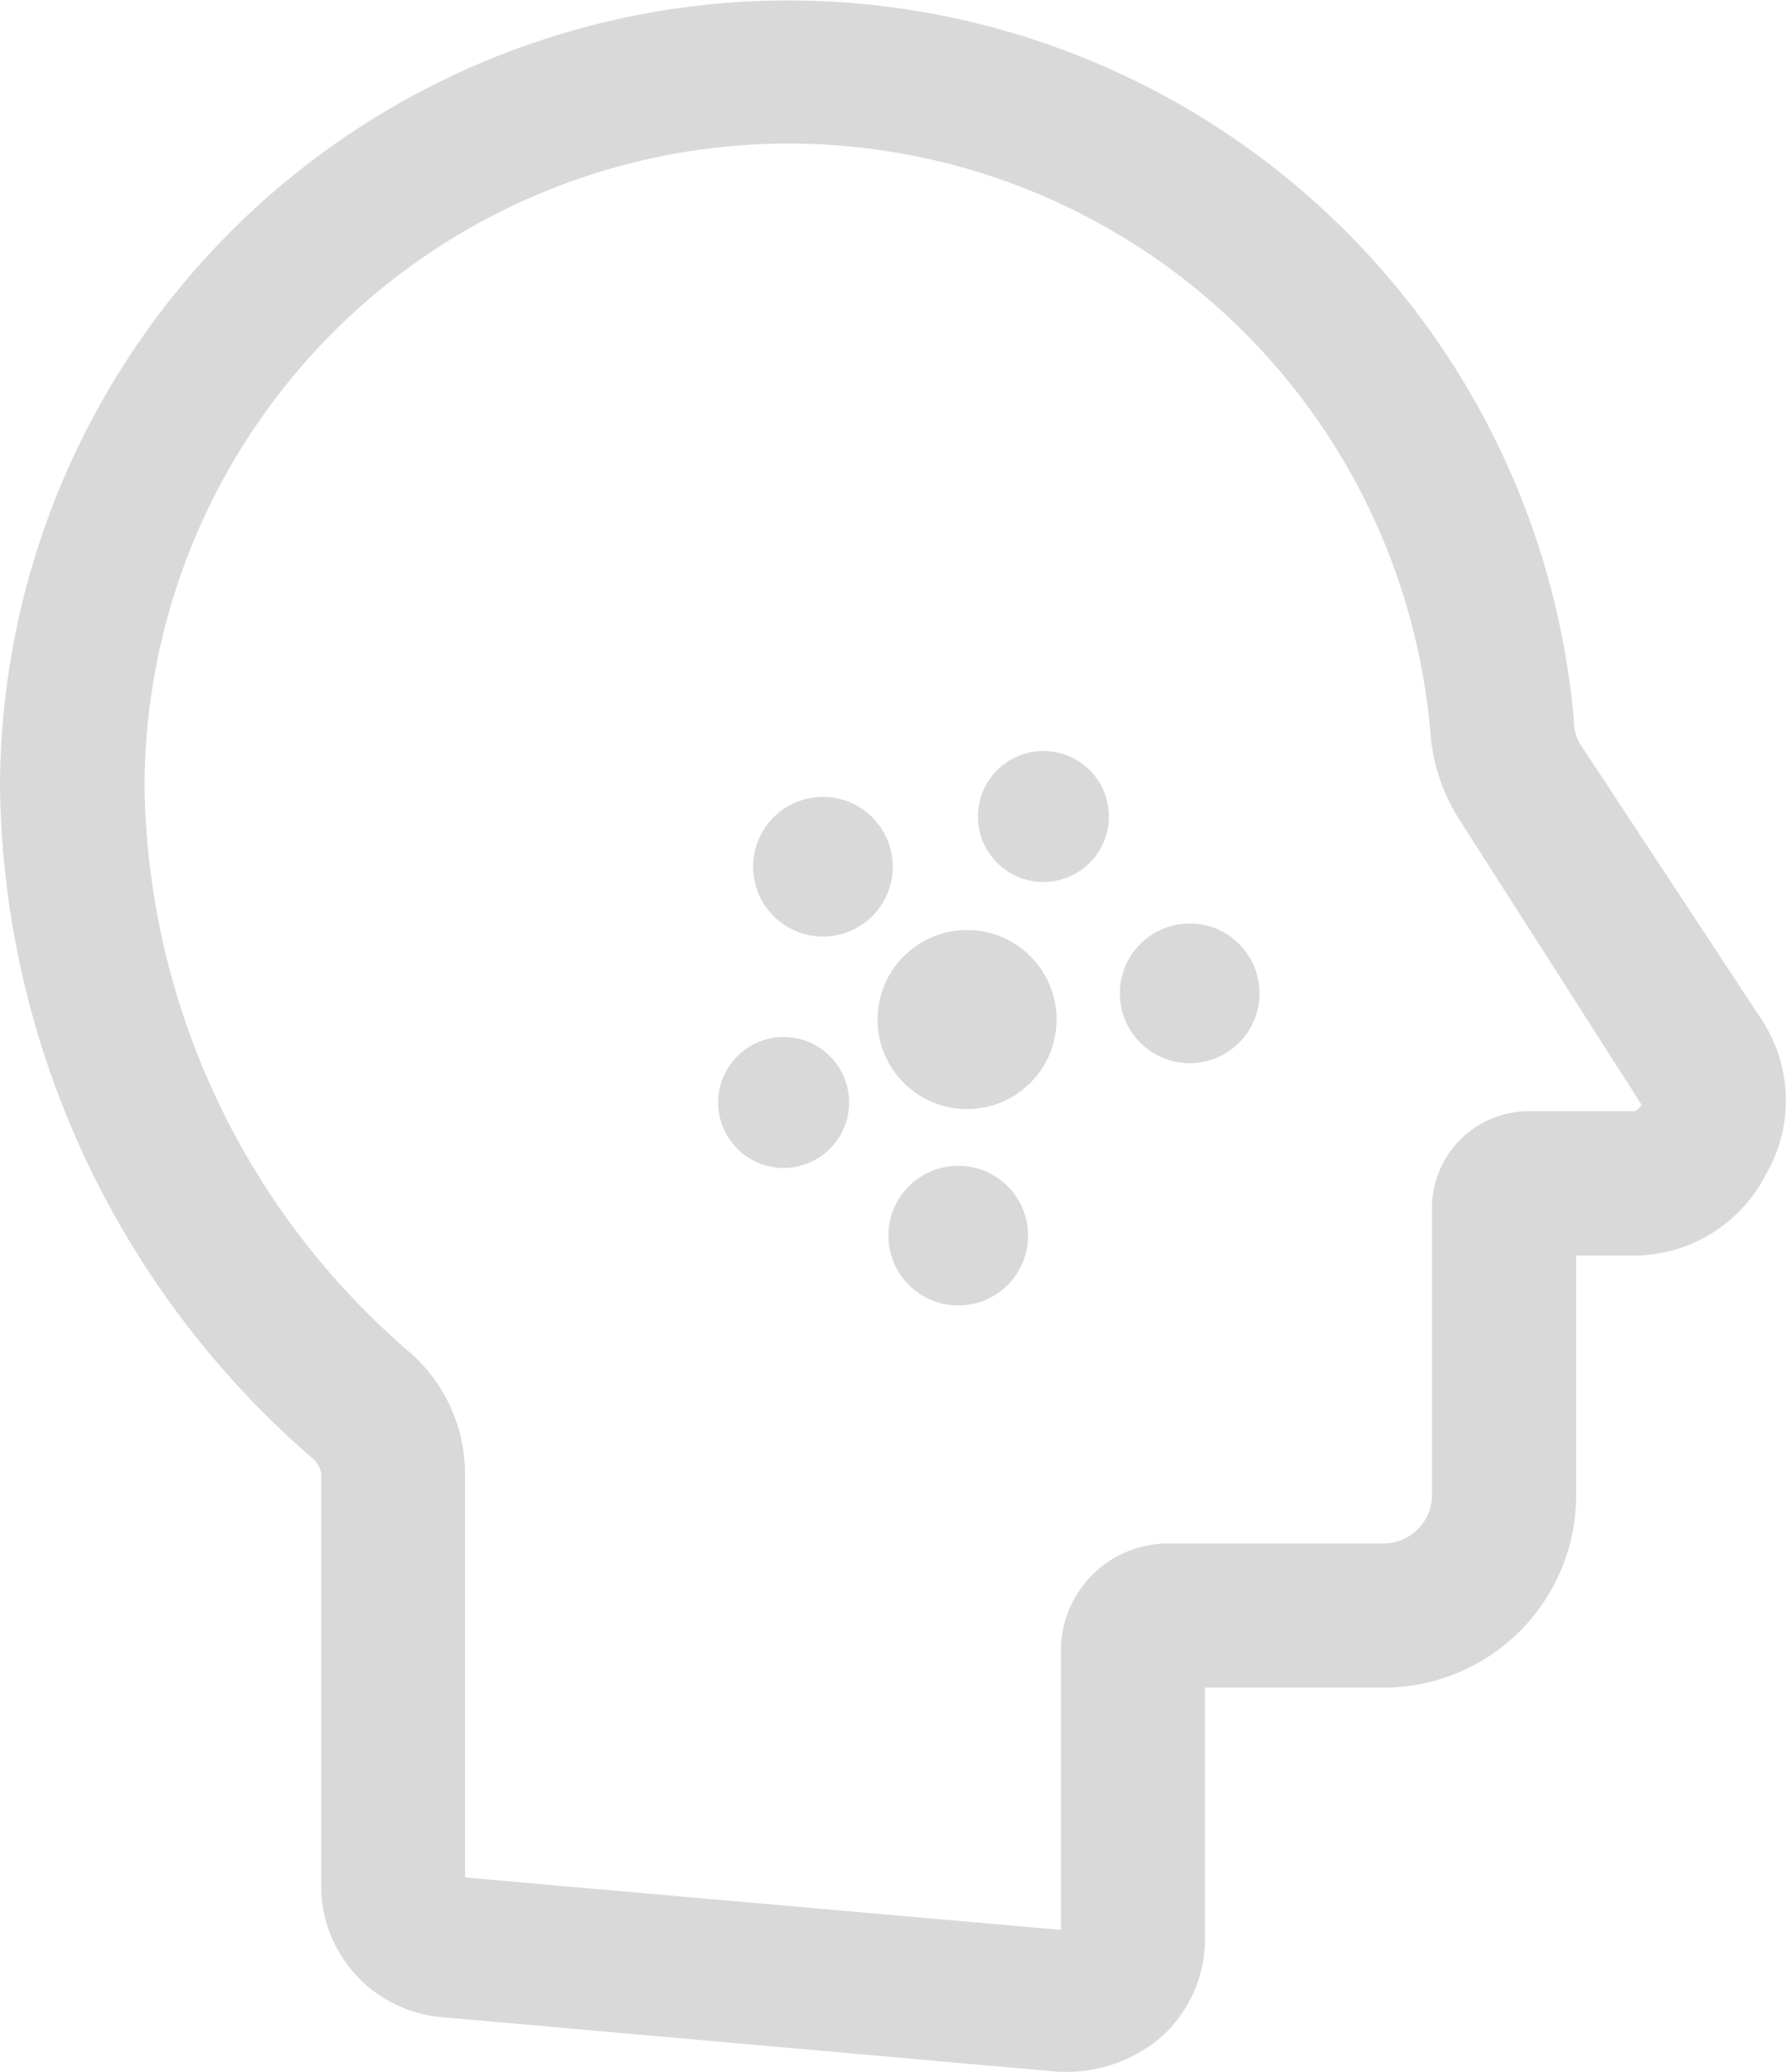 <svg xmlns="http://www.w3.org/2000/svg" width="24.578" height="28.508" viewBox="0 0 24.578 28.508">
  <defs>
    <style>
      .cls-1 {
        fill: #d9d9d9;
      }
    </style>
  </defs>
  <g id="Groupe_272" data-name="Groupe 272" transform="translate(-9.1 -2.5)">
    <path id="Tracé_1608" data-name="Tracé 1608" class="cls-1" d="M33.342,16.529l-2.493-3.785a.606.606,0,0,1-.09-.33A10.85,10.85,0,0,0,9.1,13.344a12.419,12.419,0,0,0,4.3,9.222.356.356,0,0,1,.12.21v5.648A1.812,1.812,0,0,0,15.2,30.257l8.471.751h.15a2,2,0,0,0,1.262-.481,1.824,1.824,0,0,0,.6-1.352V25.721h2.463a2.647,2.647,0,0,0,2.644-2.644v-3.3h.781A2.045,2.045,0,0,0,33.4,18.662,2.022,2.022,0,0,0,33.342,16.529ZM31.57,17.79H30.128a1.333,1.333,0,0,0-1.322,1.322v3.965a.667.667,0,0,1-.661.661H25.171A1.474,1.474,0,0,0,23.7,25.21v3.845l-8.2-.721V22.777a2.226,2.226,0,0,0-.811-1.712,10.45,10.45,0,0,1-3.6-7.72,8.864,8.864,0,0,1,17.694-.781,2.581,2.581,0,0,0,.391,1.2L31.69,17.7C31.63,17.79,31.6,17.79,31.57,17.79Z" transform="translate(0 0)"/>
    <circle id="Ellipse_340" data-name="Ellipse 340" class="cls-1" cx="0.901" cy="0.901" r="0.901" transform="translate(22.558 12.834)"/>
    <circle id="Ellipse_341" data-name="Ellipse 341" class="cls-1" cx="0.961" cy="0.961" r="0.961" transform="translate(19.464 13.465)"/>
    <circle id="Ellipse_342" data-name="Ellipse 342" class="cls-1" cx="0.961" cy="0.961" r="0.961" transform="translate(21.326 18.541)"/>
    <circle id="Ellipse_343" data-name="Ellipse 343" class="cls-1" cx="0.961" cy="0.961" r="0.961" transform="translate(24.511 15.207)"/>
    <circle id="Ellipse_344" data-name="Ellipse 344" class="cls-1" cx="1.232" cy="1.232" r="1.232" transform="translate(21.176 15.297)"/>
    <circle id="Ellipse_345" data-name="Ellipse 345" class="cls-1" cx="0.901" cy="0.901" r="0.901" transform="translate(18.983 16.769)"/>
  </g>
</svg>
